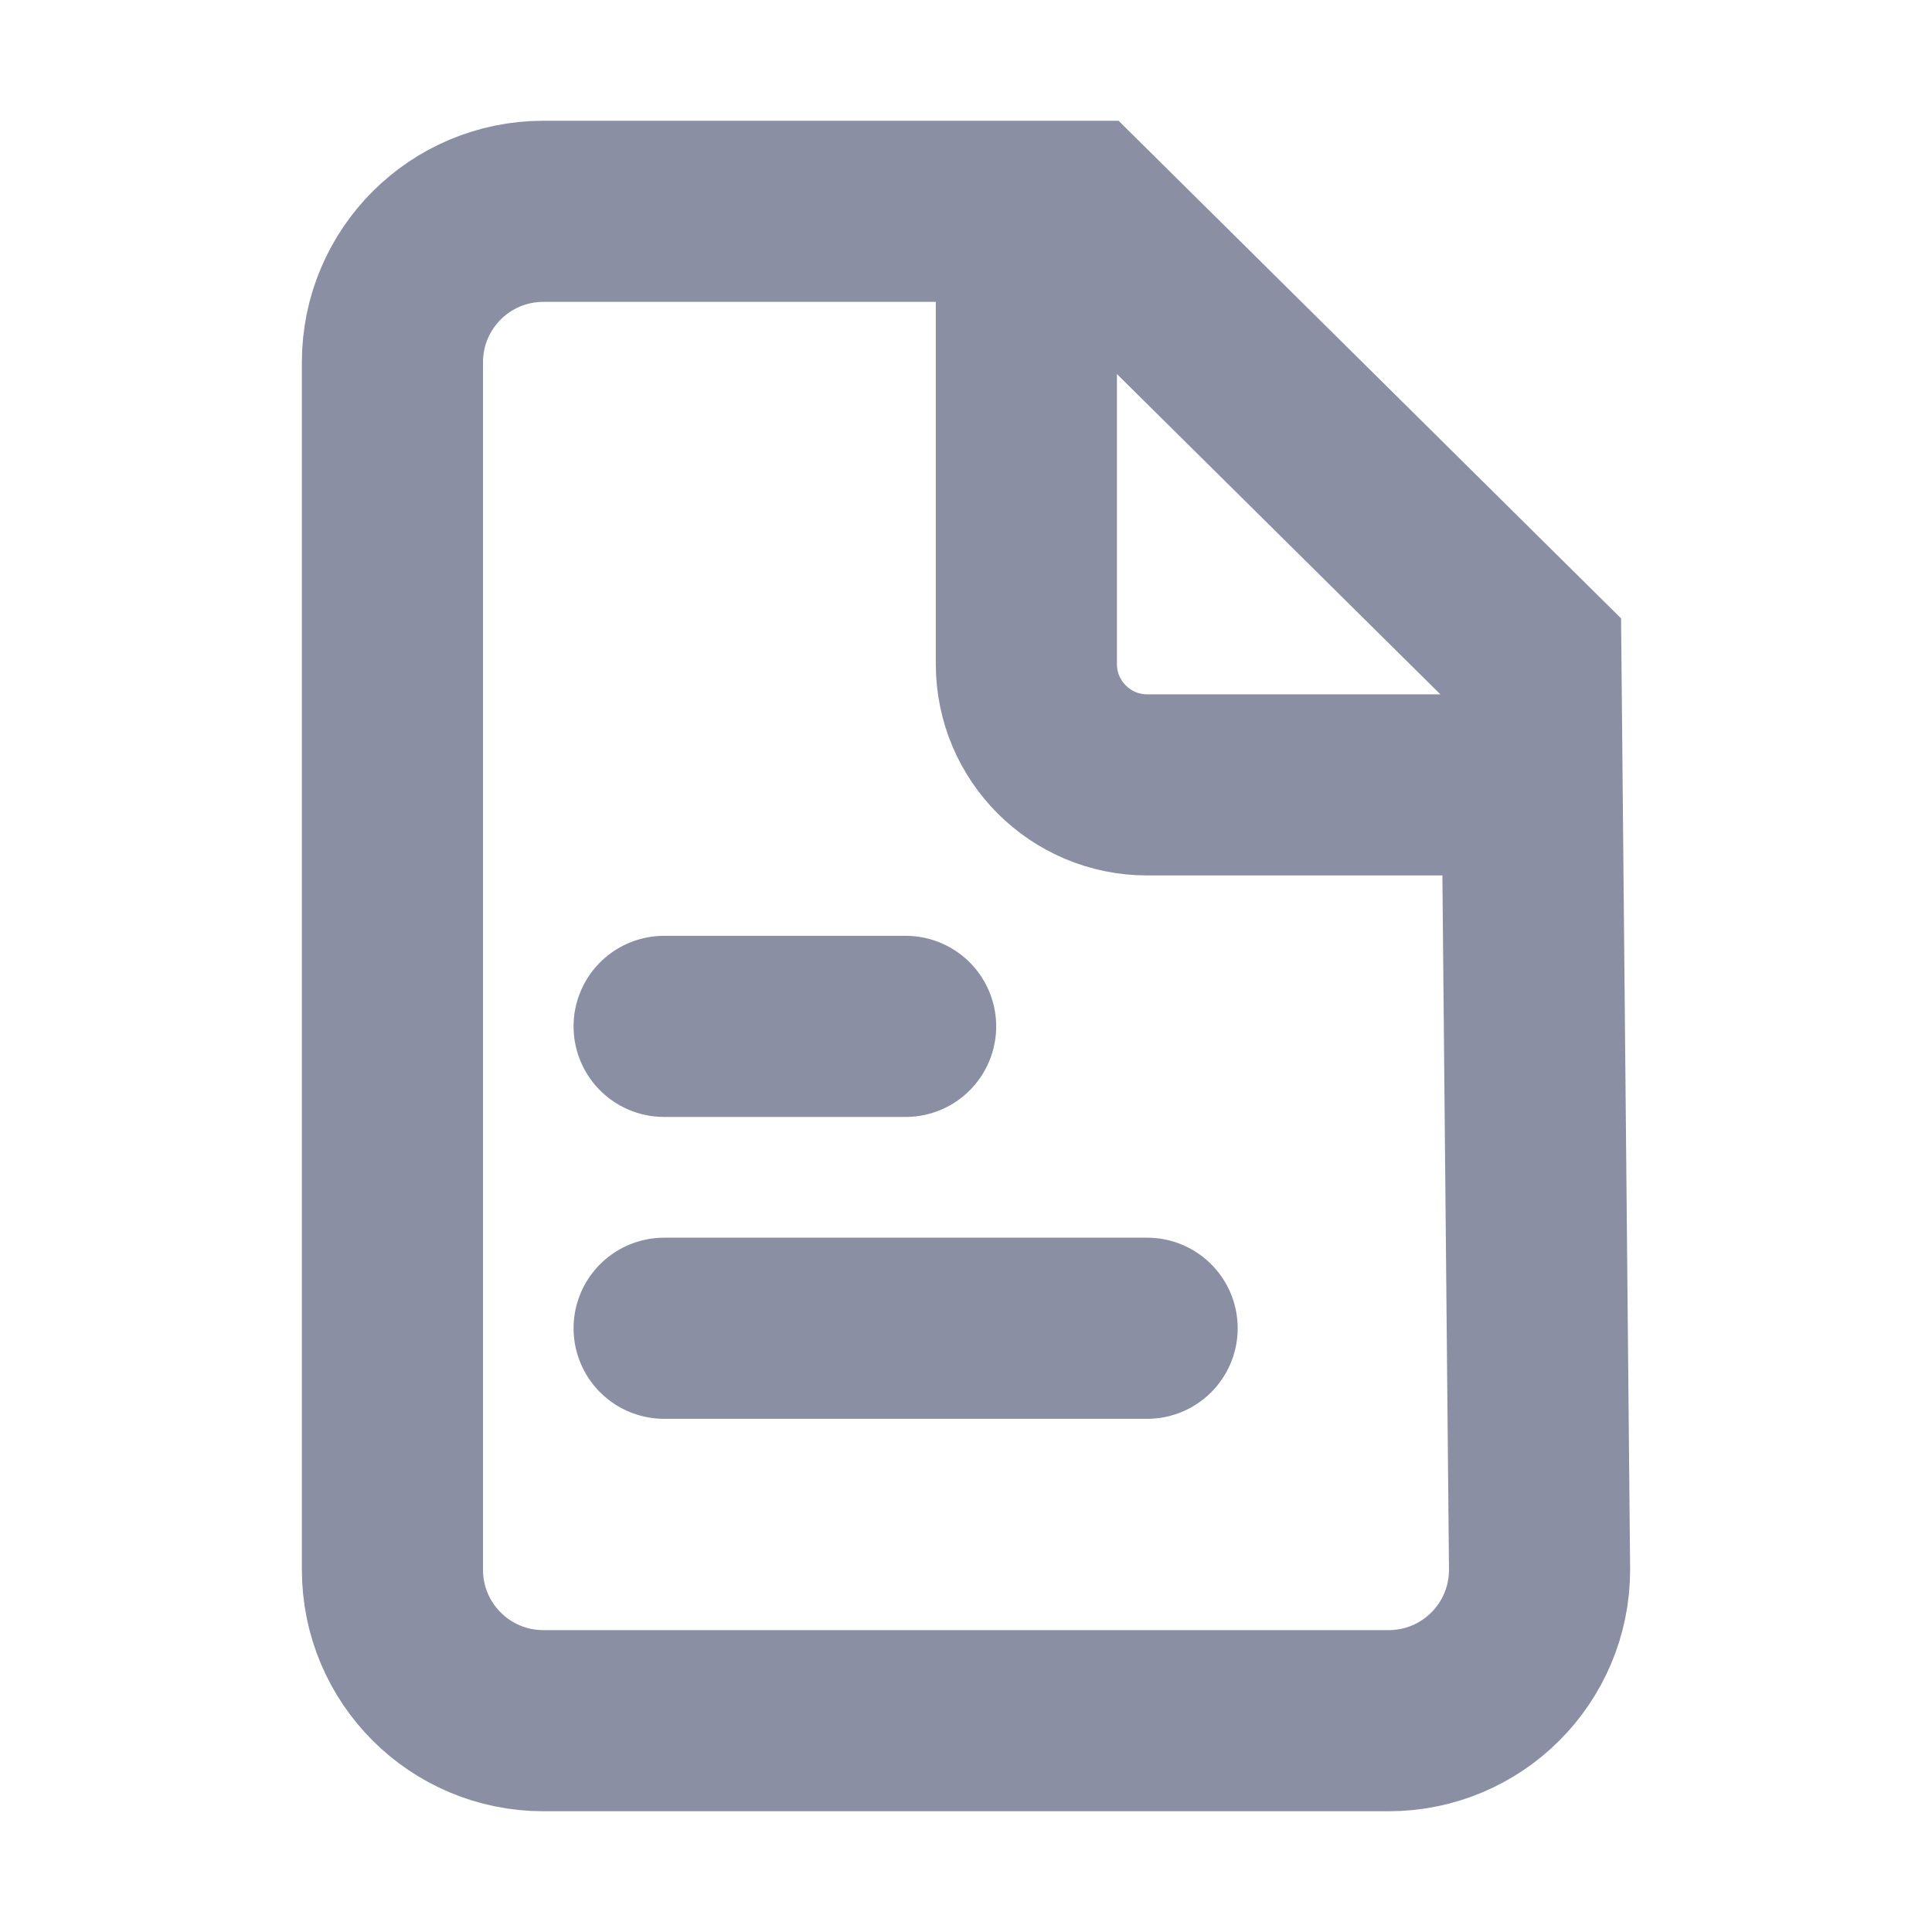 <?xml version="1.0" encoding="UTF-8"?>
<svg width="16px" height="16px" viewBox="0 0 16 16" version="1.1" xmlns="http://www.w3.org/2000/svg" xmlns:xlink="http://www.w3.org/1999/xlink">
    <g stroke="none" stroke-width="1" fill="none" fill-rule="evenodd">
        <g transform="translate(2.5, 1)" stroke="#8B8FA3" stroke-width="1.5">
            <g>
                <path d="M6.455,0.75 L10.178,4.437 L10.25,12 C10.25,12.345 10.11,12.658 9.884,12.884 C9.658,13.11 9.345,13.25 9,13.25 L9,13.25 L2,13.25 C1.655,13.25 1.342,13.11 1.116,12.884 C0.89,12.658 0.75,12.345 0.75,12 L0.75,12 L0.75,2 C0.75,1.655 0.89,1.342 1.116,1.116 C1.342,0.89 1.655,0.75 2,0.75 L2,0.75 L6.455,0.75 Z"></path>
                <line x1="3" y1="7.5" x2="5" y2="7.5" stroke-linecap="round"></line>
                <line x1="3" y1="10" x2="7" y2="10" stroke-linecap="round"></line>
                <path d="M6,1 L6,4.5 C6,5.052 6.448,5.5 7,5.5 L10,5.5 L10,5.5" stroke-linecap="round" stroke-linejoin="round"></path>
            </g>
        </g>
    </g>
</svg>